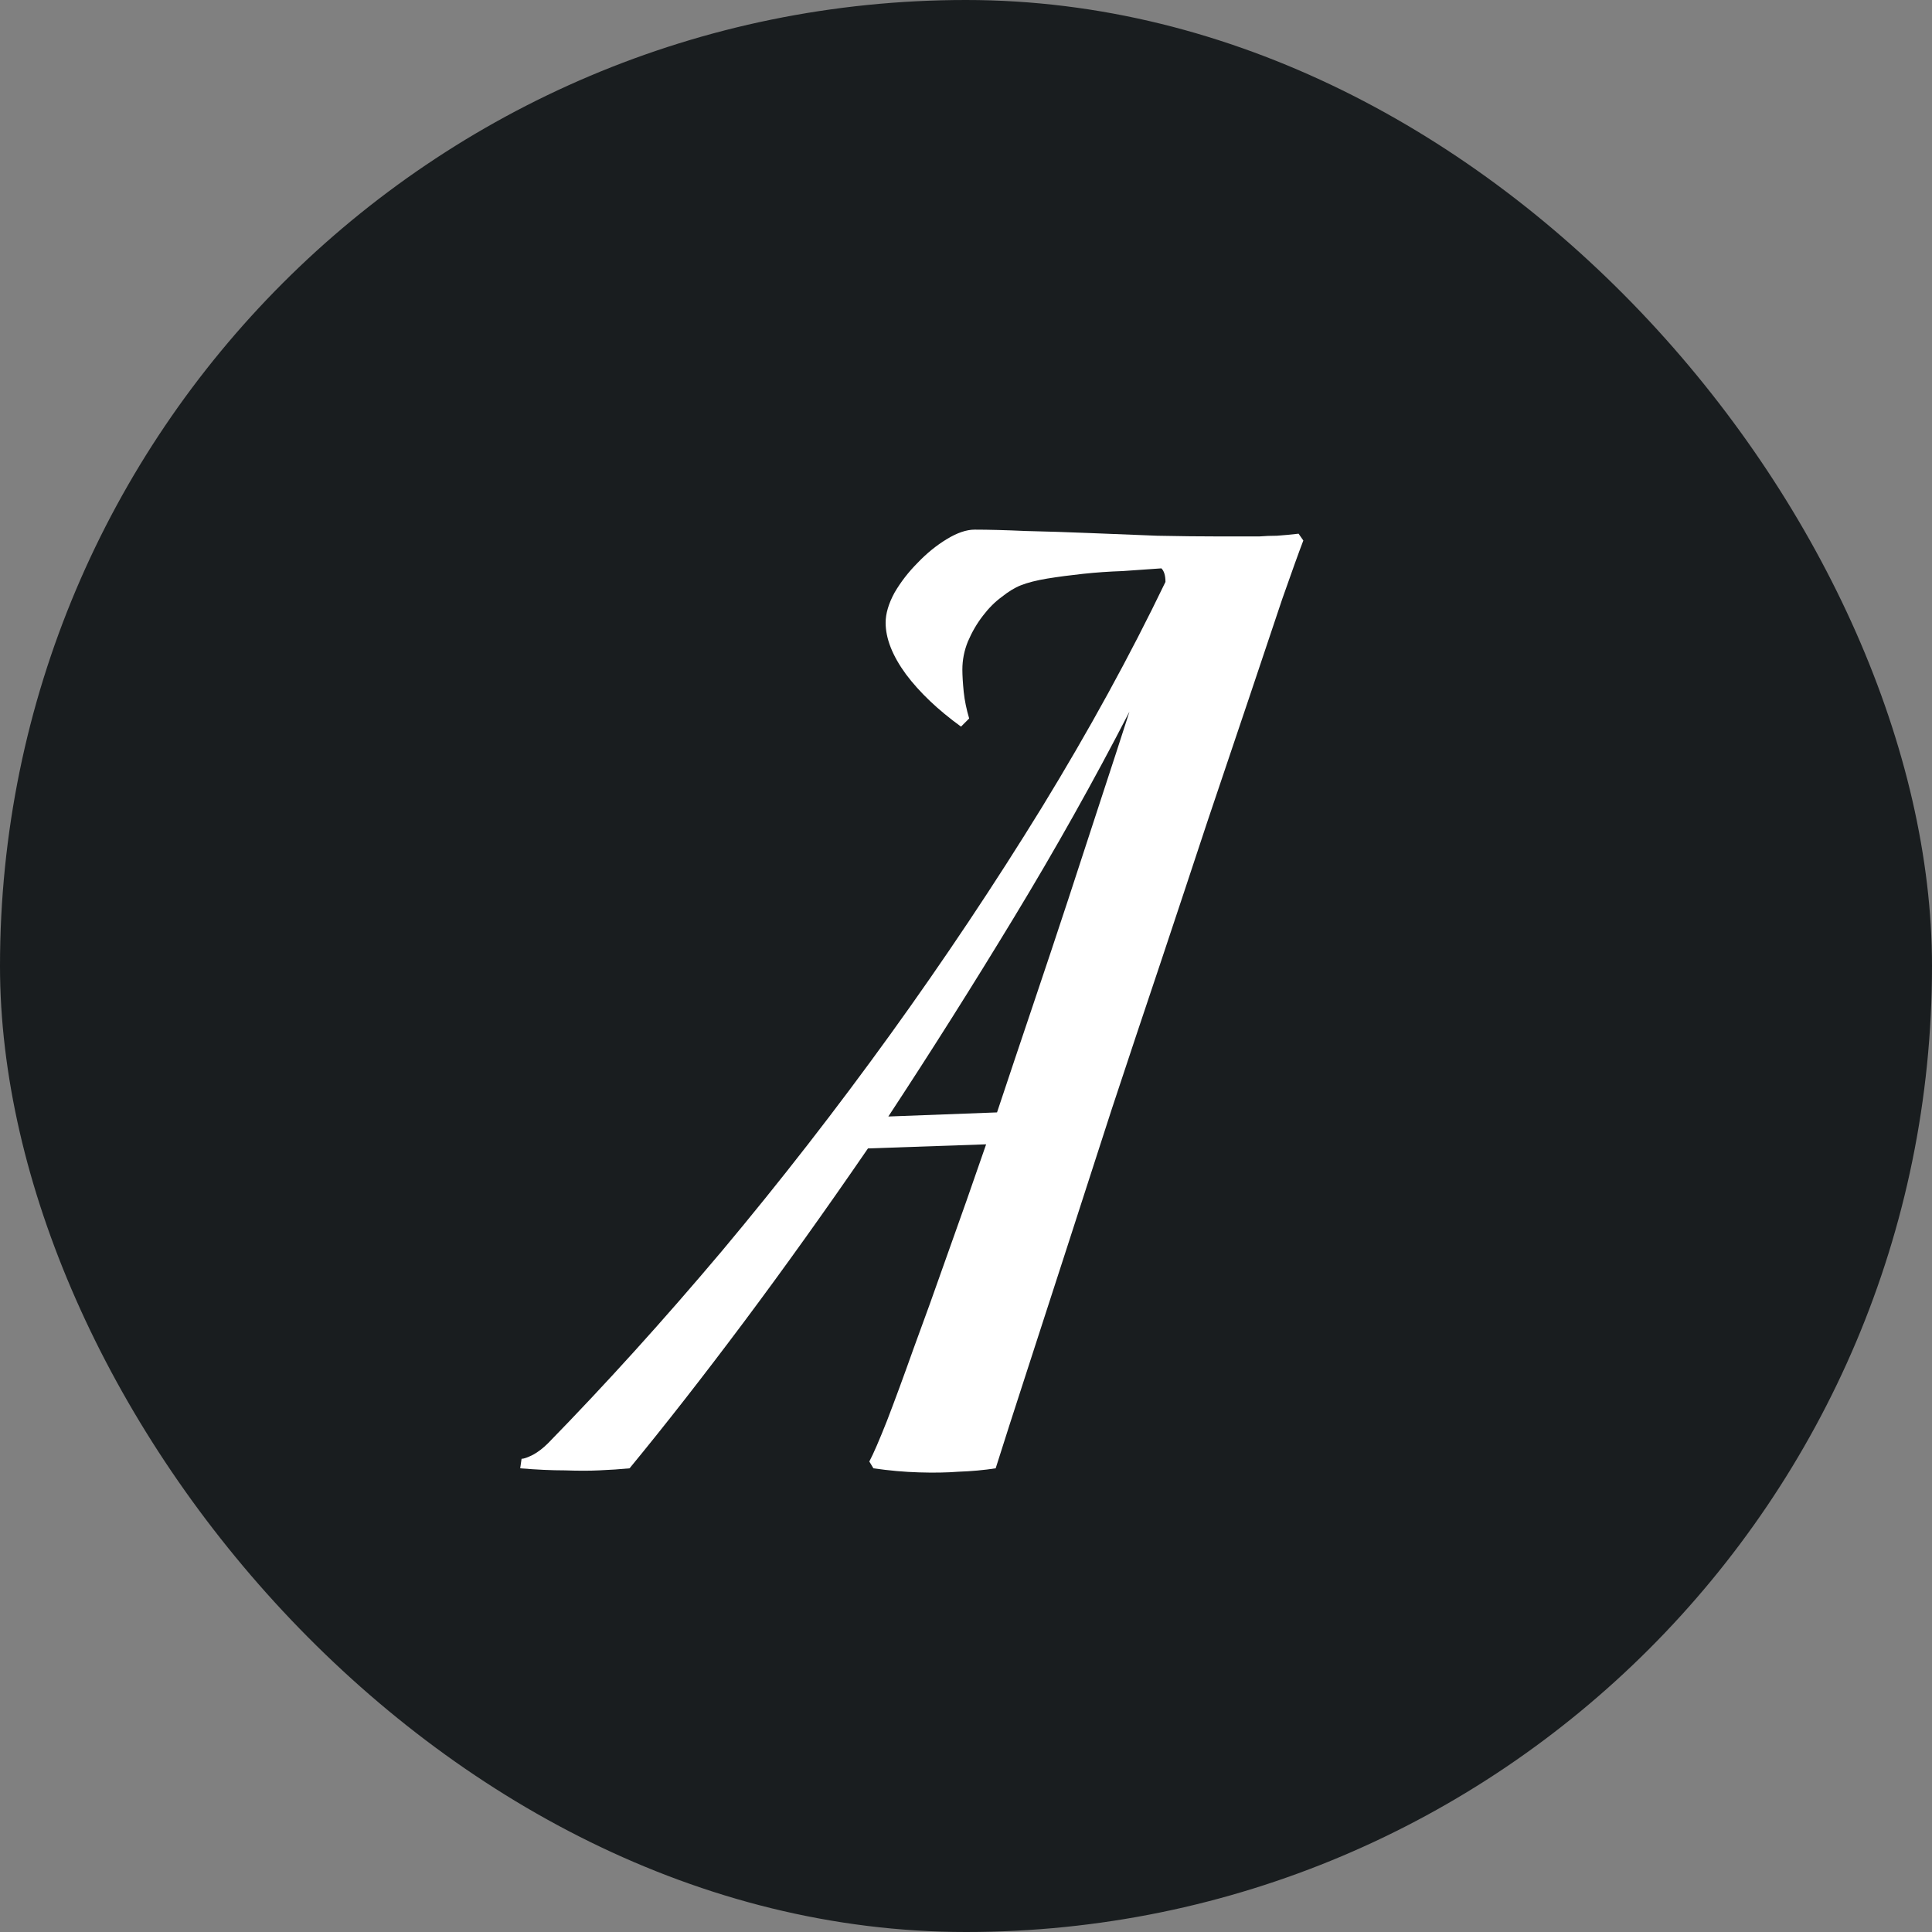 <svg width="50" height="50" viewBox="0 0 50 50" fill="none" xmlns="http://www.w3.org/2000/svg">
<rect x="0" y="0" width="50" height="50" fill="#808080" stroke="none"/>
<rect width="50" height="50" rx="25" fill="#191D1F"/>
<path d="M33.73 13.988C33.613 14.293 33.432 14.797 33.185 15.5C32.951 16.203 32.67 17.041 32.342 18.014C32.014 18.986 31.65 20.064 31.252 21.248C30.865 22.42 30.461 23.639 30.039 24.904C29.617 26.158 29.195 27.424 28.773 28.701C28.363 29.967 27.971 31.18 27.596 32.34C27.221 33.5 26.875 34.566 26.559 35.539C26.242 36.512 25.979 37.332 25.768 38C25.463 38.047 25.141 38.076 24.801 38.088C24.508 38.111 24.168 38.117 23.781 38.105C23.406 38.094 23.014 38.059 22.604 38L22.498 37.824C22.604 37.625 22.756 37.273 22.955 36.77C23.154 36.254 23.383 35.633 23.641 34.906C23.91 34.18 24.203 33.365 24.52 32.463C24.848 31.549 25.182 30.6 25.521 29.615L22.463 29.721C21.361 31.326 20.289 32.826 19.246 34.221C18.203 35.615 17.219 36.875 16.293 38C16.059 38.023 15.795 38.041 15.502 38.053C15.256 38.065 14.963 38.065 14.623 38.053C14.271 38.053 13.885 38.035 13.463 38L13.498 37.754C13.557 37.754 13.656 37.719 13.797 37.648C13.926 37.578 14.055 37.478 14.184 37.35C15.672 35.826 17.172 34.168 18.684 32.375C20.195 30.57 21.648 28.701 23.043 26.768C24.438 24.834 25.744 22.877 26.963 20.896C28.182 18.904 29.248 16.959 30.162 15.06C30.162 14.896 30.127 14.779 30.057 14.709C29.74 14.732 29.406 14.756 29.055 14.779C28.703 14.791 28.363 14.815 28.035 14.85C27.707 14.885 27.396 14.926 27.104 14.973C26.822 15.02 26.594 15.078 26.418 15.148C26.266 15.207 26.102 15.307 25.926 15.447C25.75 15.576 25.586 15.74 25.434 15.94C25.281 16.139 25.152 16.361 25.047 16.607C24.953 16.842 24.906 17.082 24.906 17.328C24.906 17.48 24.918 17.674 24.941 17.908C24.965 18.131 25.012 18.359 25.082 18.594L24.871 18.805C24.273 18.371 23.799 17.92 23.447 17.451C23.096 16.971 22.92 16.525 22.92 16.115C22.92 15.881 22.996 15.623 23.148 15.342C23.312 15.06 23.512 14.803 23.746 14.568C23.98 14.322 24.232 14.117 24.502 13.953C24.771 13.789 25.012 13.707 25.223 13.707C25.586 13.707 26.025 13.719 26.541 13.742C27.068 13.754 27.619 13.771 28.193 13.795C28.779 13.818 29.365 13.842 29.951 13.865C30.537 13.877 31.076 13.883 31.568 13.883C31.779 13.883 31.967 13.883 32.131 13.883C32.295 13.883 32.447 13.883 32.588 13.883C32.74 13.871 32.893 13.865 33.045 13.865C33.209 13.854 33.397 13.836 33.607 13.812L33.73 13.988ZM25.803 28.789C26.107 27.875 26.418 26.949 26.734 26.012C27.051 25.074 27.355 24.16 27.648 23.27C27.941 22.367 28.223 21.506 28.492 20.686C28.762 19.865 29.008 19.109 29.23 18.418C28.305 20.211 27.309 21.986 26.242 23.744C25.176 25.502 24.092 27.219 22.99 28.895L25.803 28.789Z" fill="white"/>
</svg>
